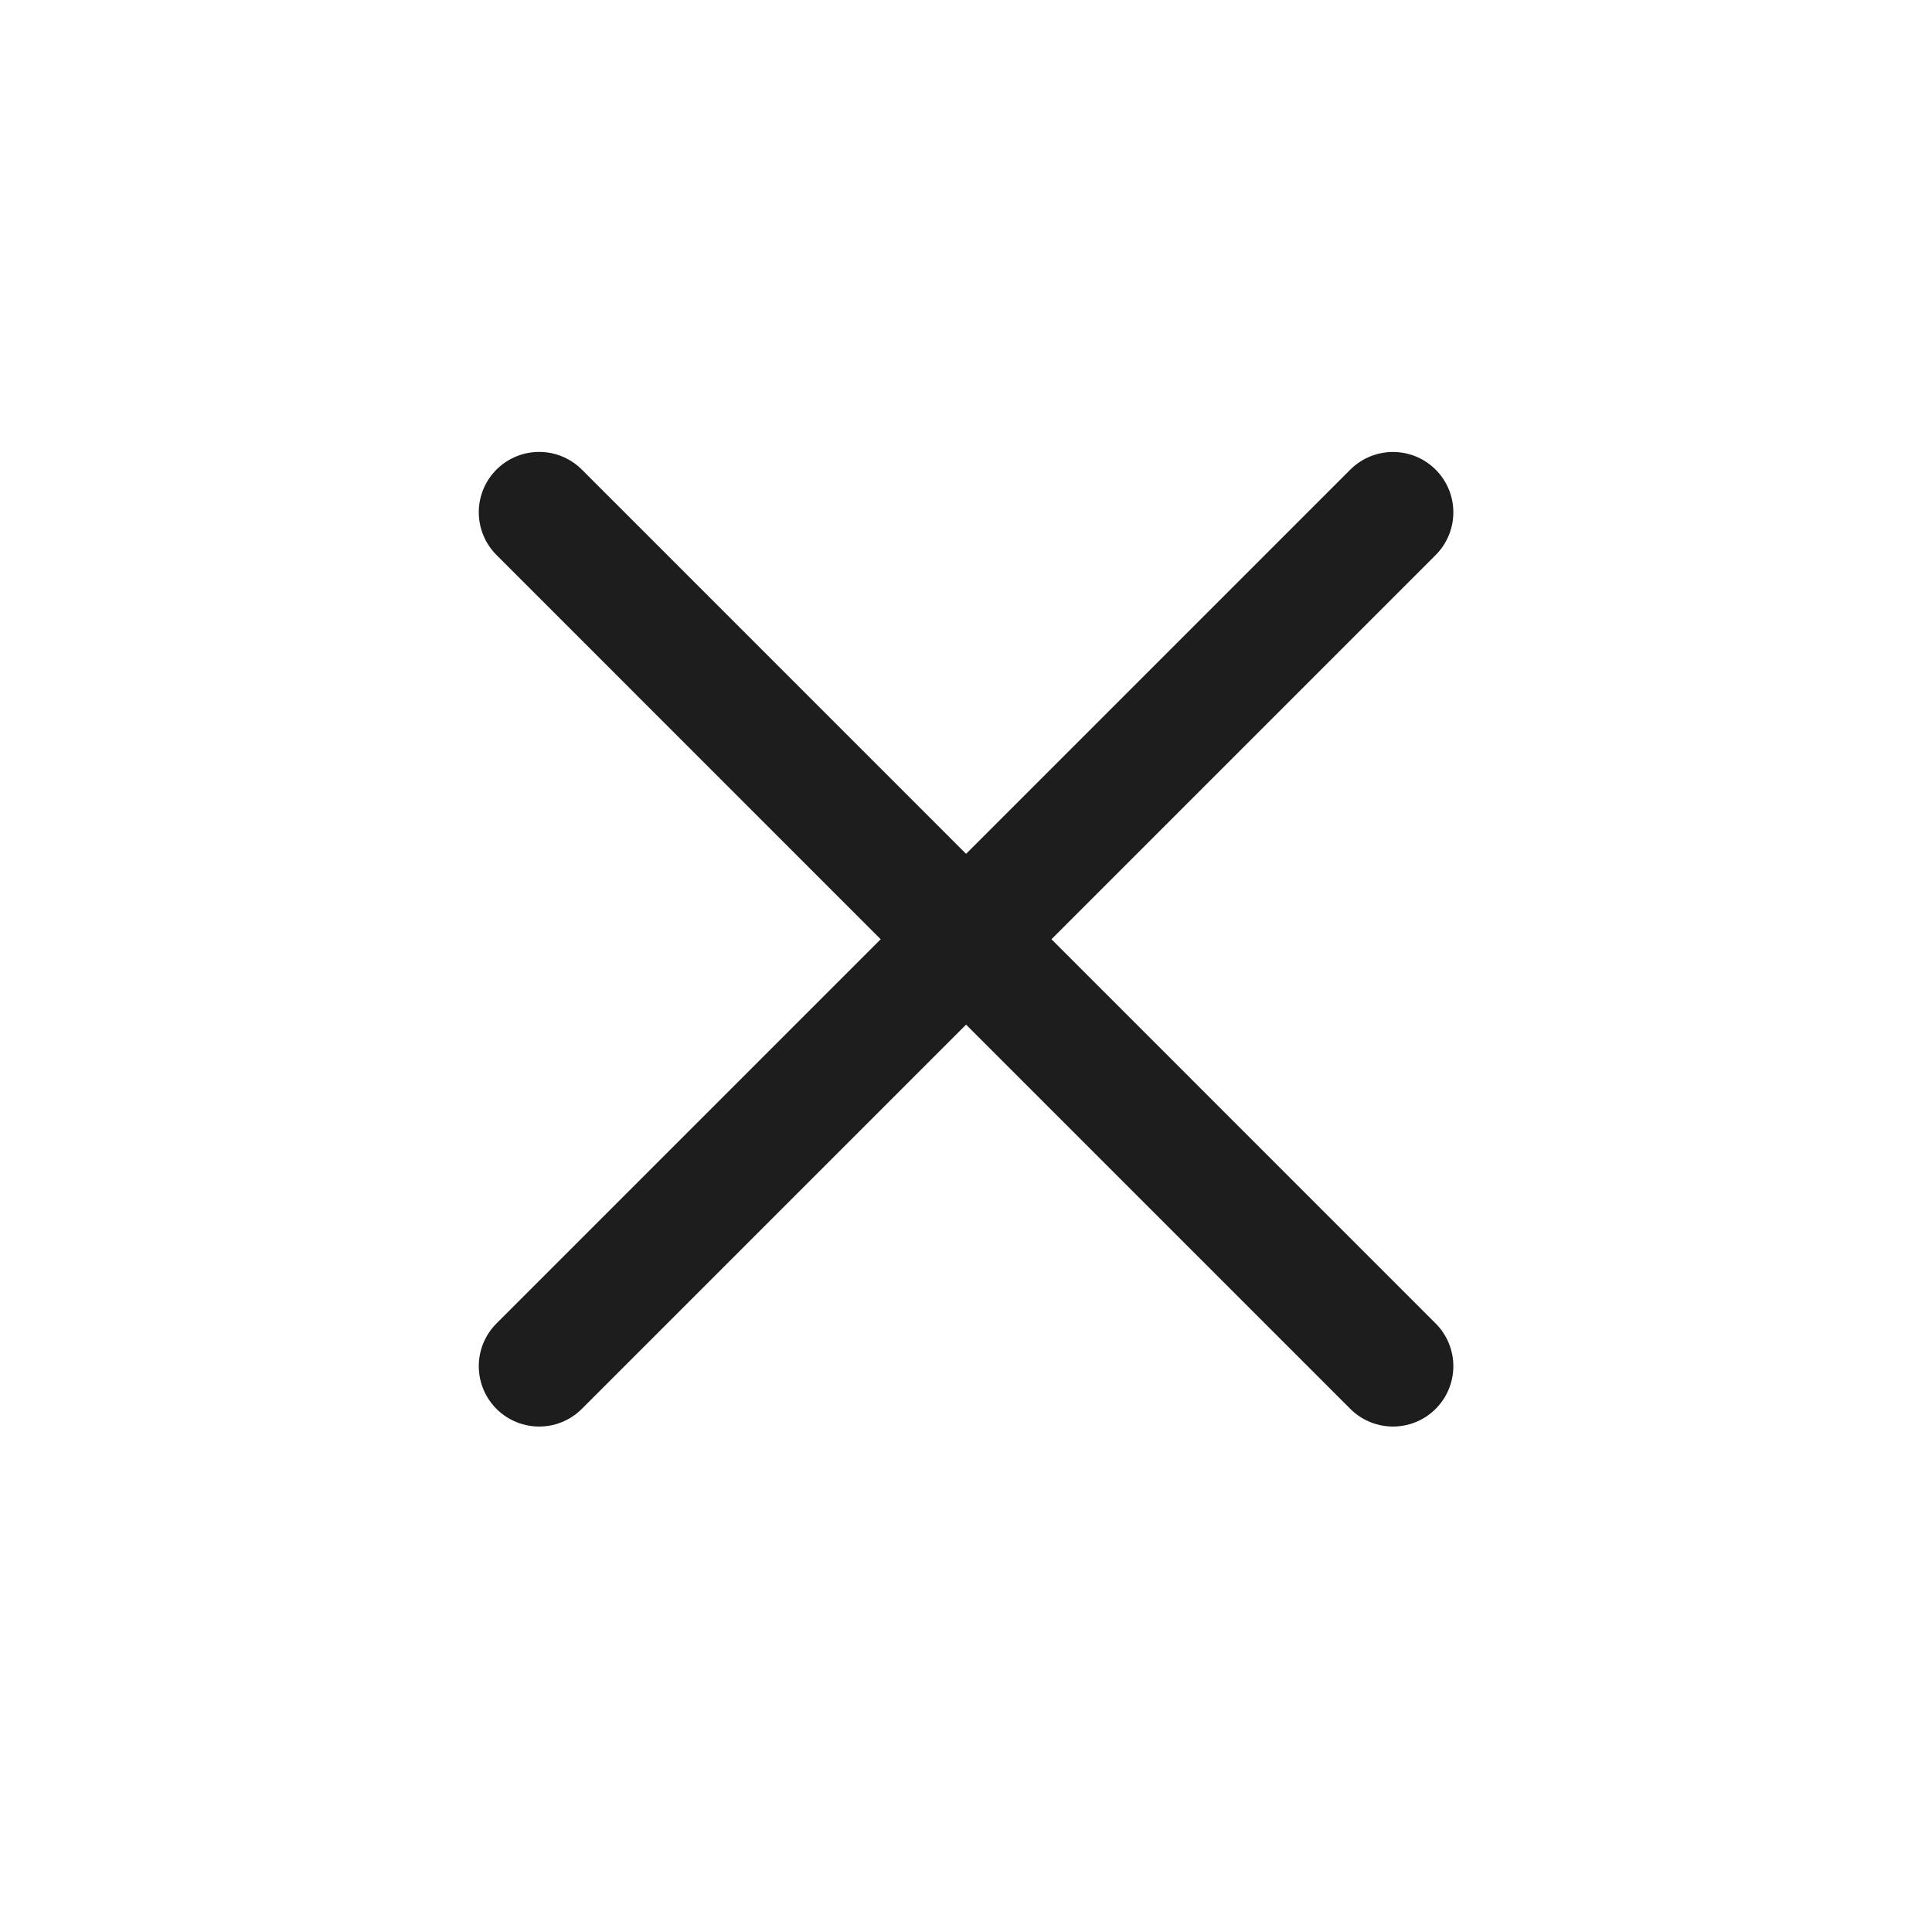 <svg width="32" height="32" viewBox="0 0 32 32" fill="none" xmlns="http://www.w3.org/2000/svg">
<line x1="8.93" y1="8.485" x2="23.072" y2="22.628" stroke="#1D1D1D" stroke-width="2" stroke-linecap="round"/>
<line x1="23.072" y1="8.486" x2="8.93" y2="22.628" stroke="#1D1D1D" stroke-width="2" stroke-linecap="round"/>
</svg>
